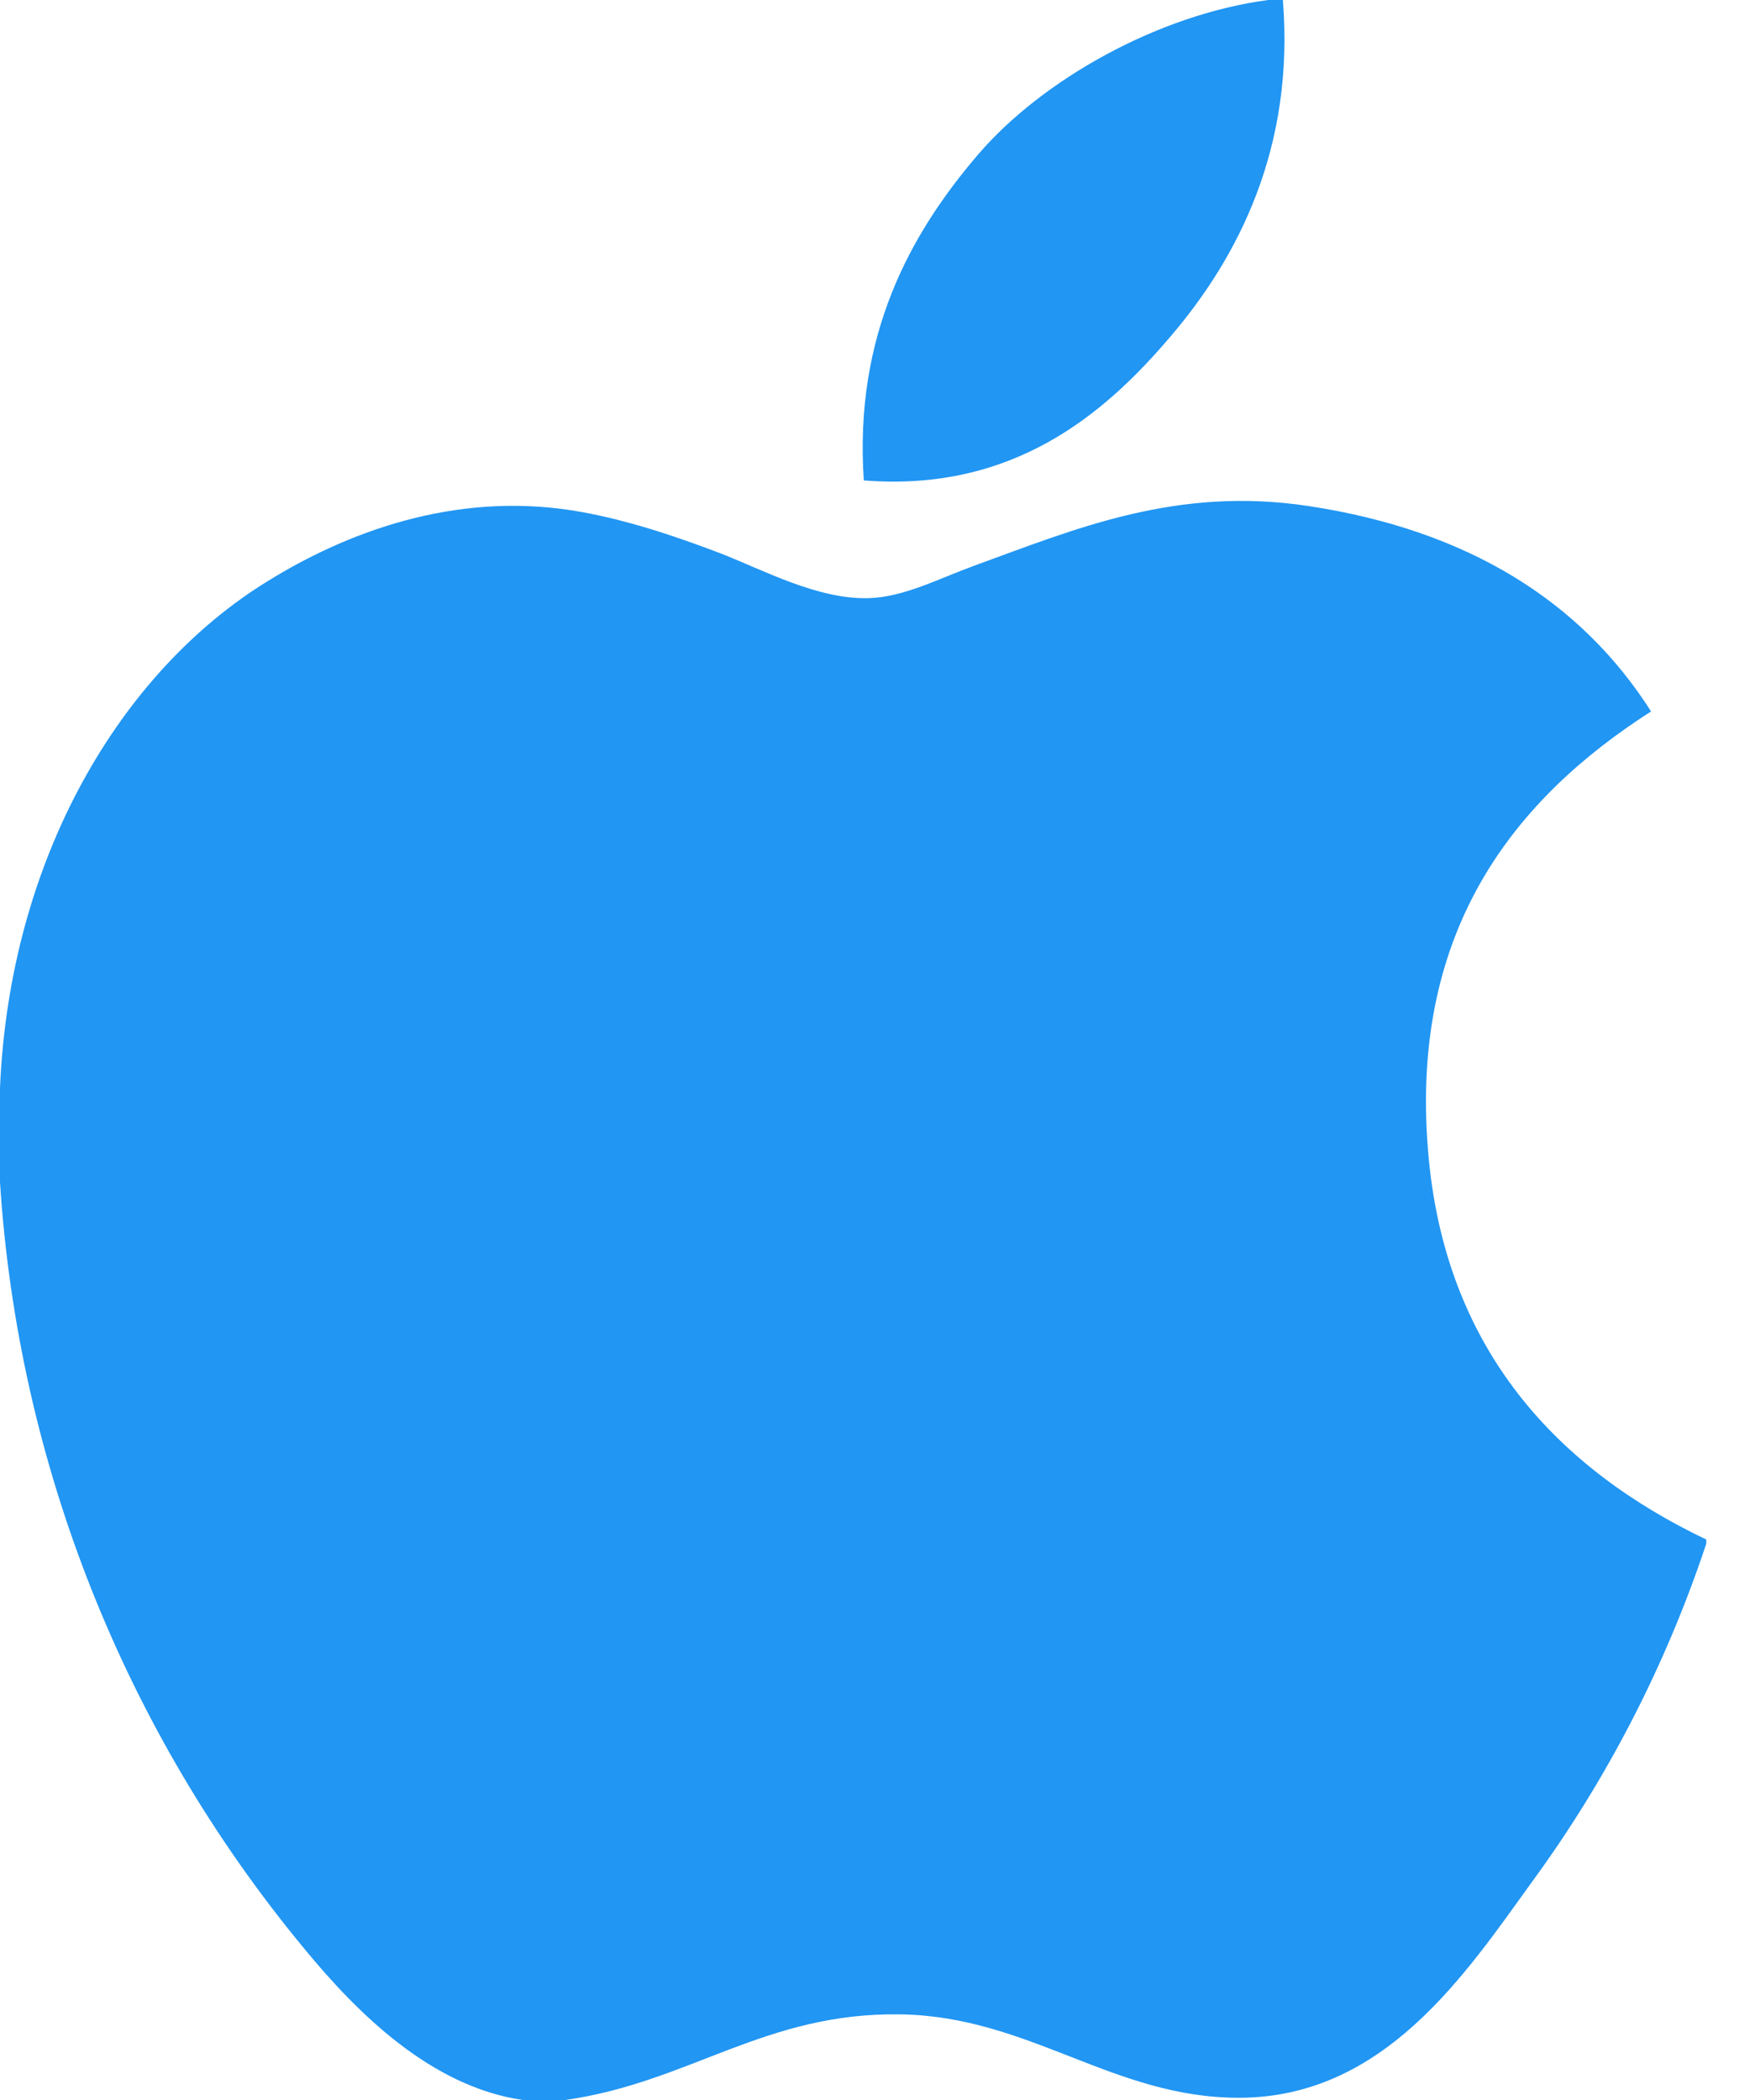 <svg width="15" height="18" viewBox="0 0 15 18" fill="none" xmlns="http://www.w3.org/2000/svg">
<path d="M10.869 0H10.996C11.098 1.26 10.617 2.202 10.033 2.884C9.459 3.561 8.674 4.218 7.404 4.118C7.32 2.876 7.801 2.004 8.384 1.324C8.927 0.69 9.919 0.126 10.87 0H10.869ZM14.625 13.196V13.232C14.28 14.27 13.777 15.248 13.131 16.131C12.561 16.92 11.864 17.981 10.618 17.981C9.541 17.981 8.826 17.285 7.722 17.266C6.555 17.246 5.912 17.849 4.845 18H4.481C3.698 17.886 3.065 17.26 2.604 16.698C1.066 14.839 0.155 12.542 0 10.134L0 9.326C0.083 7.357 1.033 5.756 2.295 4.981C2.962 4.568 3.878 4.217 4.898 4.374C5.335 4.442 5.782 4.593 6.173 4.742C6.544 4.886 7.008 5.14 7.448 5.127C7.746 5.118 8.042 4.962 8.342 4.852C9.222 4.532 10.082 4.165 11.219 4.338C12.584 4.545 13.553 5.156 14.152 6.098C12.997 6.838 12.084 7.953 12.24 9.858C12.378 11.588 13.377 12.6 14.625 13.196V13.196Z" fill="#2196F3"/>
</svg>
